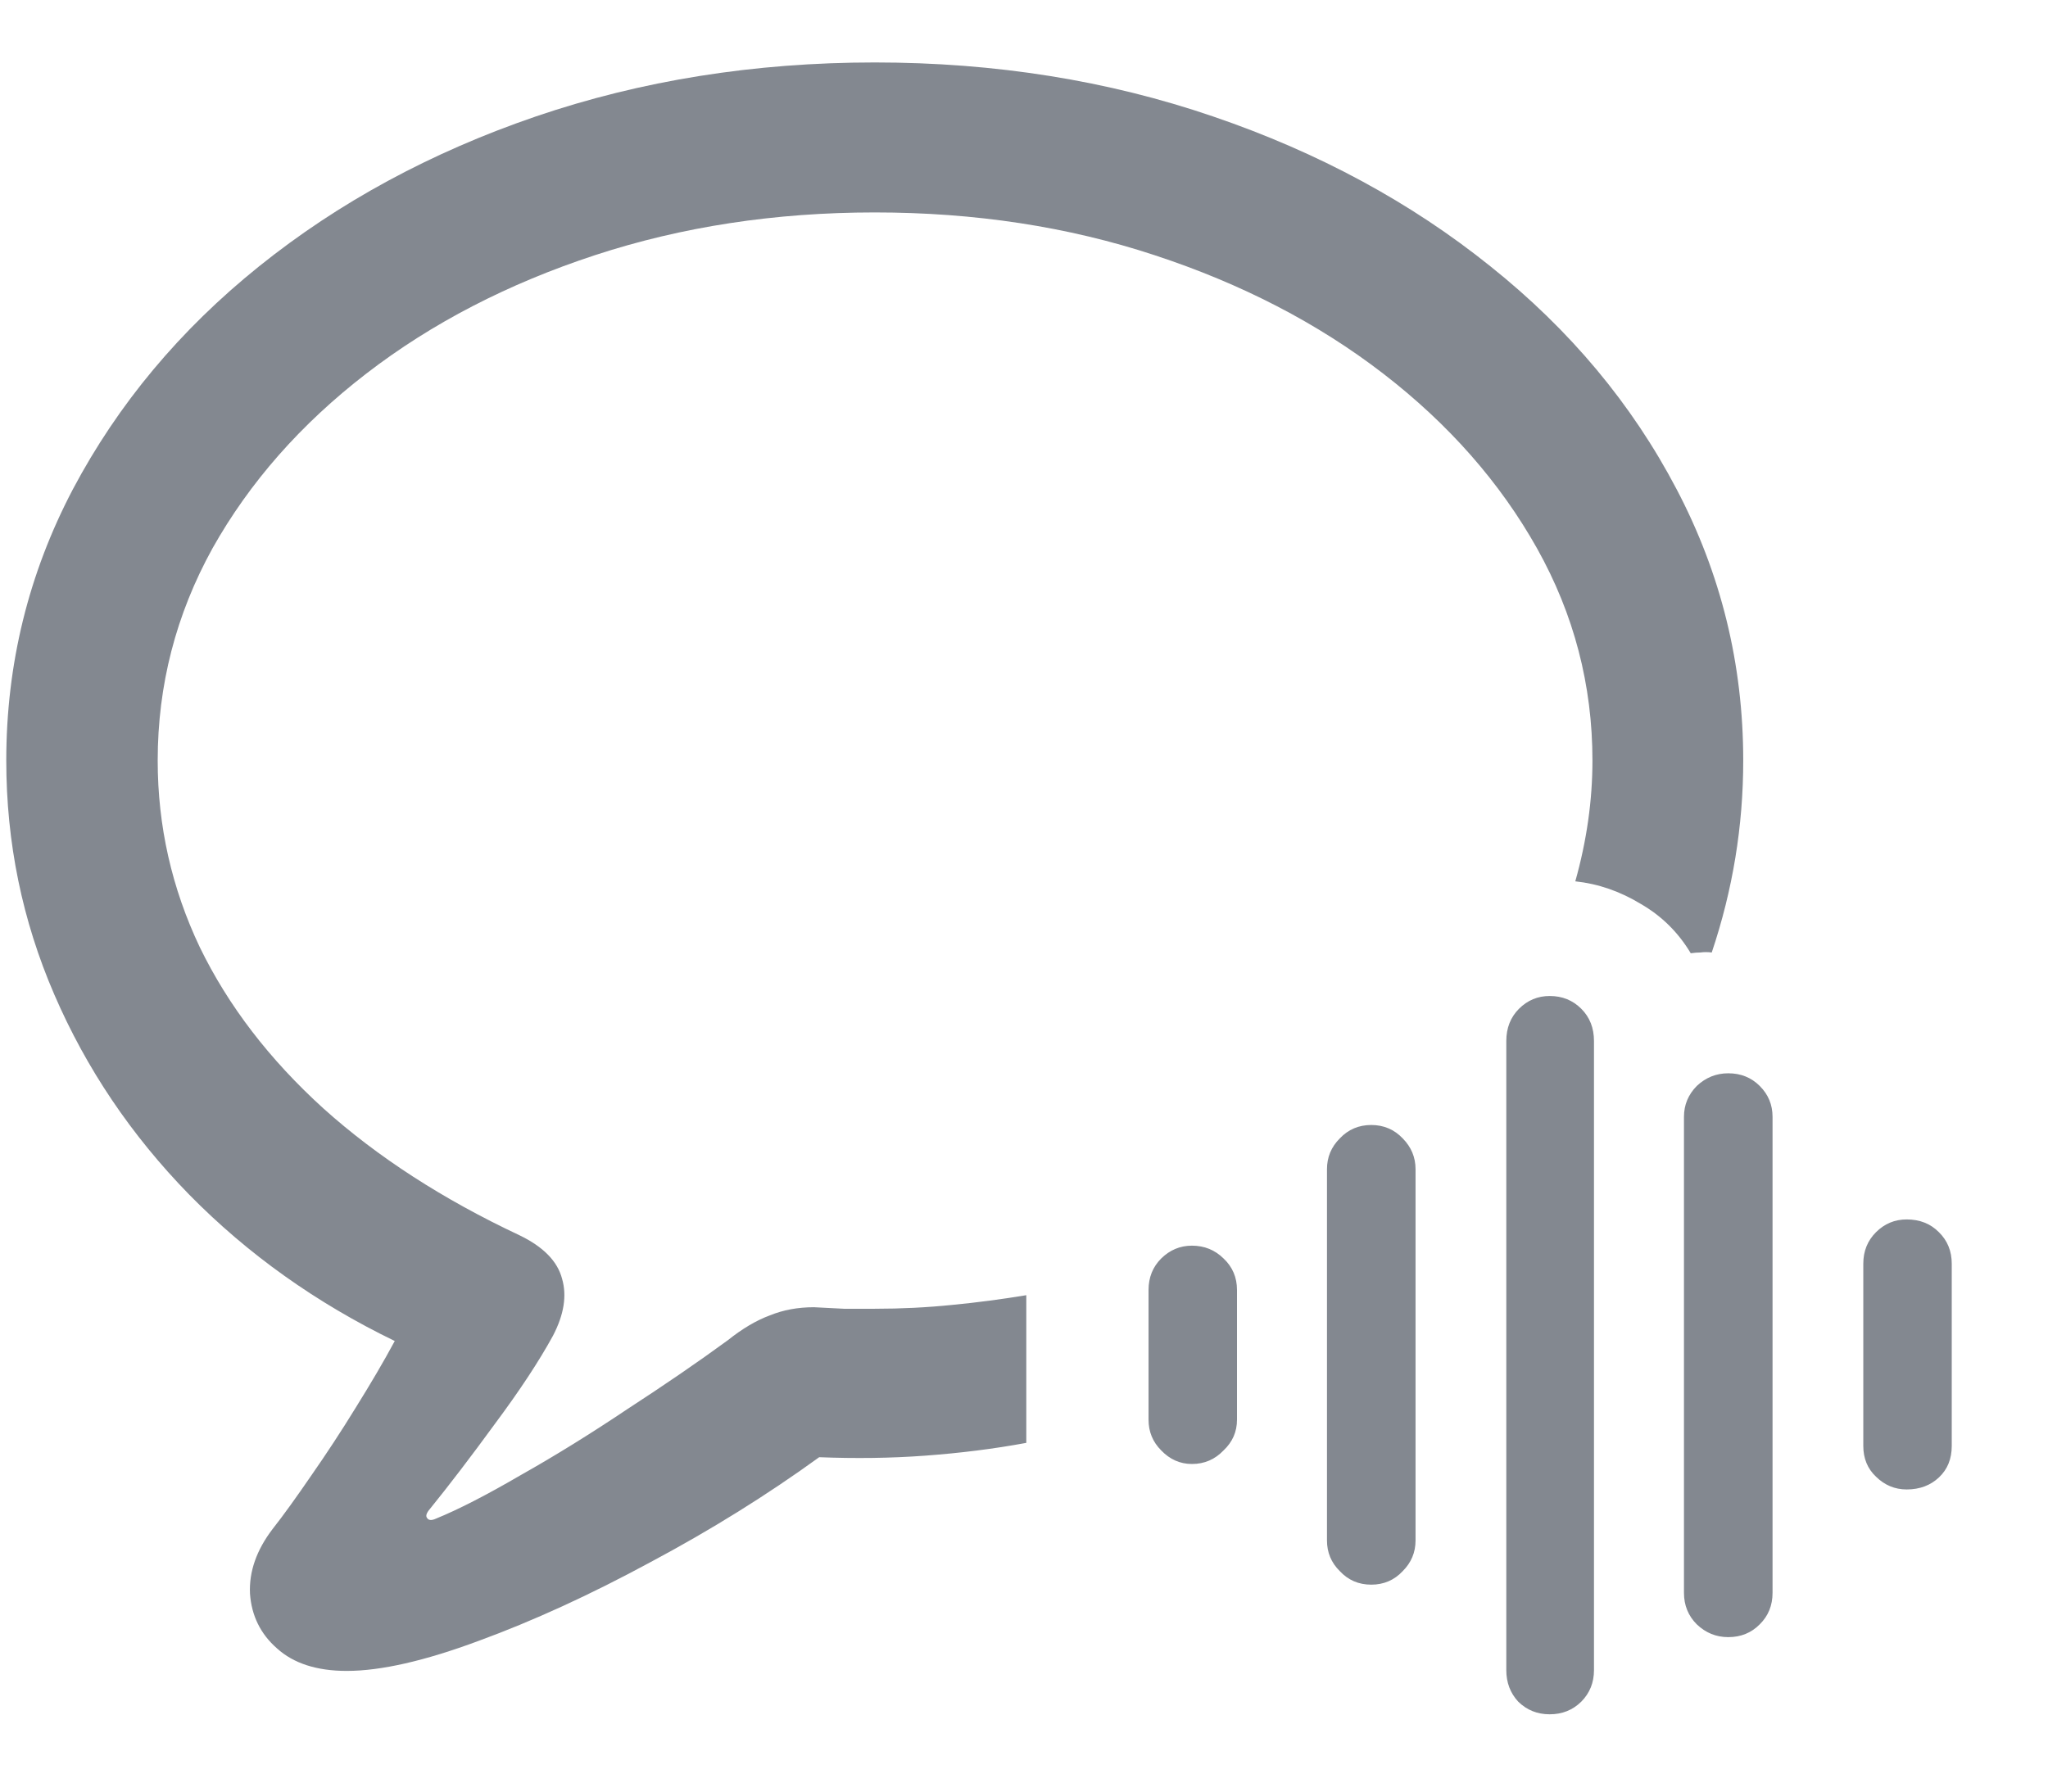 <svg width="16" height="14" viewBox="0 0 16 14" fill="none" xmlns="http://www.w3.org/2000/svg">
<path d="M2.709 13.057C2.475 13.057 2.293 12.998 2.164 12.881C2.035 12.768 1.965 12.625 1.953 12.453C1.945 12.281 2.004 12.113 2.129 11.949C2.215 11.84 2.316 11.699 2.434 11.527C2.551 11.359 2.666 11.184 2.779 11C2.896 10.812 2.998 10.639 3.084 10.479C2.471 10.182 1.936 9.801 1.479 9.336C1.025 8.871 0.674 8.35 0.424 7.771C0.174 7.193 0.049 6.584 0.049 5.943C0.049 5.189 0.223 4.482 0.57 3.822C0.922 3.158 1.406 2.578 2.023 2.082C2.645 1.582 3.365 1.191 4.186 0.91C5.01 0.629 5.893 0.488 6.834 0.488C7.775 0.488 8.656 0.629 9.477 0.91C10.301 1.191 11.023 1.582 11.645 2.082C12.266 2.578 12.75 3.158 13.098 3.822C13.445 4.482 13.619 5.189 13.619 5.943C13.619 6.455 13.537 6.955 13.373 7.443C13.342 7.439 13.312 7.439 13.285 7.443C13.262 7.443 13.236 7.445 13.209 7.449C13.111 7.285 12.98 7.156 12.816 7.062C12.656 6.965 12.486 6.906 12.307 6.887C12.396 6.57 12.441 6.256 12.441 5.943C12.441 5.354 12.297 4.801 12.008 4.285C11.719 3.77 11.318 3.314 10.807 2.92C10.295 2.525 9.699 2.217 9.02 1.994C8.344 1.771 7.615 1.66 6.834 1.66C6.057 1.66 5.328 1.771 4.648 1.994C3.969 2.217 3.373 2.525 2.861 2.92C2.35 3.314 1.949 3.77 1.66 4.285C1.375 4.801 1.232 5.354 1.232 5.943C1.232 6.455 1.342 6.941 1.561 7.402C1.783 7.859 2.105 8.279 2.527 8.662C2.949 9.041 3.459 9.371 4.057 9.652C4.244 9.742 4.355 9.855 4.391 9.992C4.43 10.125 4.406 10.273 4.32 10.438C4.211 10.637 4.061 10.865 3.869 11.123C3.678 11.385 3.508 11.607 3.359 11.791C3.332 11.822 3.324 11.846 3.336 11.861C3.348 11.881 3.371 11.883 3.406 11.867C3.578 11.797 3.799 11.684 4.068 11.527C4.338 11.375 4.615 11.203 4.9 11.012C5.189 10.824 5.451 10.645 5.686 10.473C5.799 10.383 5.908 10.318 6.014 10.279C6.119 10.236 6.234 10.215 6.359 10.215C6.438 10.219 6.516 10.223 6.594 10.227C6.676 10.227 6.756 10.227 6.834 10.227C7.041 10.227 7.242 10.217 7.438 10.197C7.637 10.178 7.83 10.152 8.018 10.121V11.275C7.764 11.322 7.5 11.355 7.227 11.375C6.957 11.395 6.682 11.398 6.4 11.387C5.99 11.684 5.551 11.957 5.082 12.207C4.613 12.461 4.166 12.666 3.74 12.822C3.318 12.979 2.975 13.057 2.709 13.057ZM9.312 11.44C9.219 11.44 9.139 11.404 9.072 11.334C9.006 11.268 8.973 11.188 8.973 11.094V10.08C8.973 9.982 9.006 9.9 9.072 9.834C9.139 9.768 9.219 9.734 9.312 9.734C9.41 9.734 9.492 9.768 9.559 9.834C9.629 9.9 9.664 9.982 9.664 10.08V11.094C9.664 11.188 9.629 11.268 9.559 11.334C9.492 11.404 9.41 11.44 9.312 11.44ZM10.713 12.383C10.615 12.383 10.533 12.348 10.467 12.277C10.4 12.211 10.367 12.131 10.367 12.037V9.137C10.367 9.043 10.4 8.963 10.467 8.896C10.533 8.826 10.615 8.791 10.713 8.791C10.81 8.791 10.893 8.826 10.959 8.896C11.025 8.963 11.059 9.043 11.059 9.137V12.037C11.059 12.131 11.025 12.211 10.959 12.277C10.893 12.348 10.81 12.383 10.713 12.383ZM12.107 13.396C12.01 13.396 11.928 13.363 11.861 13.297C11.799 13.23 11.768 13.148 11.768 13.051V8.135C11.768 8.033 11.801 7.949 11.867 7.883C11.934 7.816 12.014 7.783 12.107 7.783C12.205 7.783 12.287 7.816 12.354 7.883C12.42 7.949 12.453 8.033 12.453 8.135V13.051C12.453 13.148 12.42 13.23 12.354 13.297C12.287 13.363 12.205 13.396 12.107 13.396ZM13.502 12.793C13.408 12.793 13.326 12.76 13.256 12.693C13.19 12.627 13.156 12.545 13.156 12.447V8.727C13.156 8.633 13.19 8.553 13.256 8.486C13.326 8.42 13.408 8.387 13.502 8.387C13.6 8.387 13.682 8.42 13.748 8.486C13.815 8.553 13.848 8.633 13.848 8.727V12.447C13.848 12.545 13.815 12.627 13.748 12.693C13.682 12.76 13.6 12.793 13.502 12.793ZM14.896 11.639C14.803 11.639 14.723 11.605 14.656 11.539C14.59 11.477 14.557 11.396 14.557 11.299V9.875C14.557 9.777 14.59 9.695 14.656 9.629C14.723 9.562 14.803 9.529 14.896 9.529C14.998 9.529 15.082 9.562 15.148 9.629C15.215 9.695 15.248 9.777 15.248 9.875V11.299C15.248 11.4 15.215 11.482 15.148 11.545C15.082 11.607 14.998 11.639 14.896 11.639Z" fill="#313947" fill-opacity="0.6"/>
</svg>
